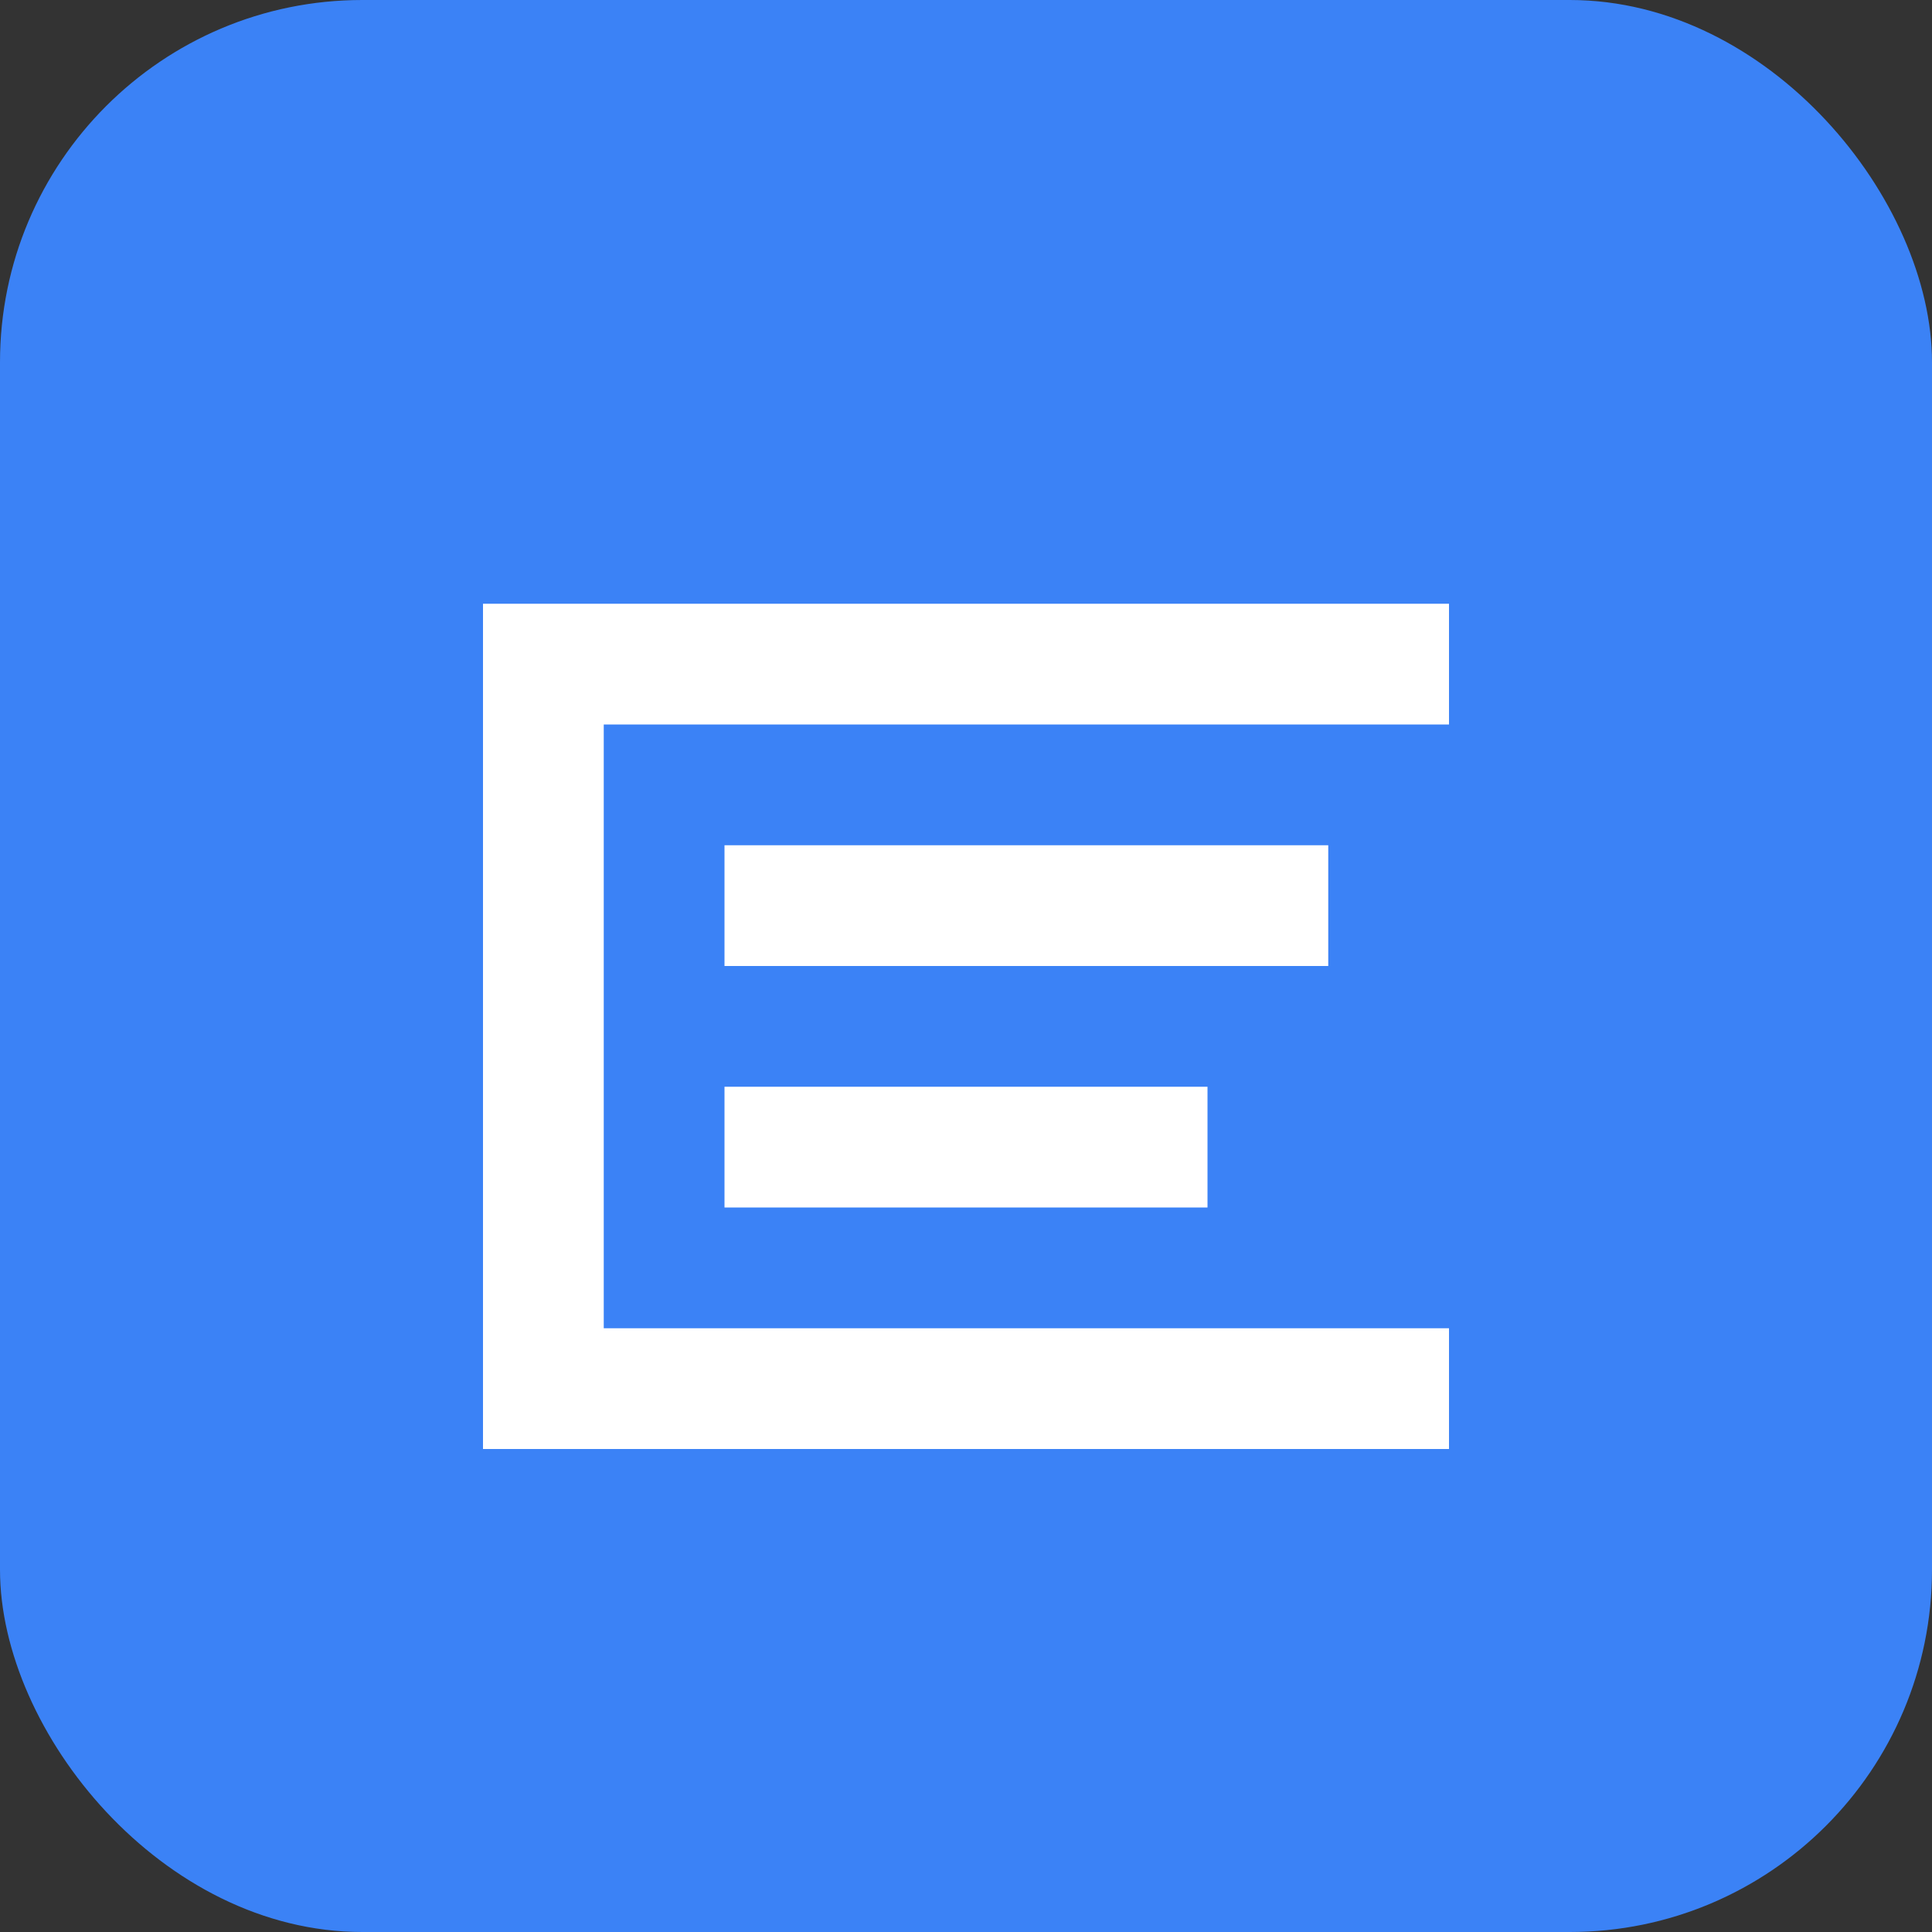 <svg width="64" height="64" viewBox="0 0 64 64" fill="none" xmlns="http://www.w3.org/2000/svg">
  <rect x="0" y="0" width="64" height="64" fill="#333333" stroke="none"/>
  <rect width="64" height="64" rx="12" fill="#3B82F6" />
  <path d="M16 20H48V24H20V44H48V48H16V20Z" fill="white" />
  <path d="M24 28H44V32H24V28Z" fill="white" />
  <path d="M24 36H40V40H24V36Z" fill="white" />
</svg>